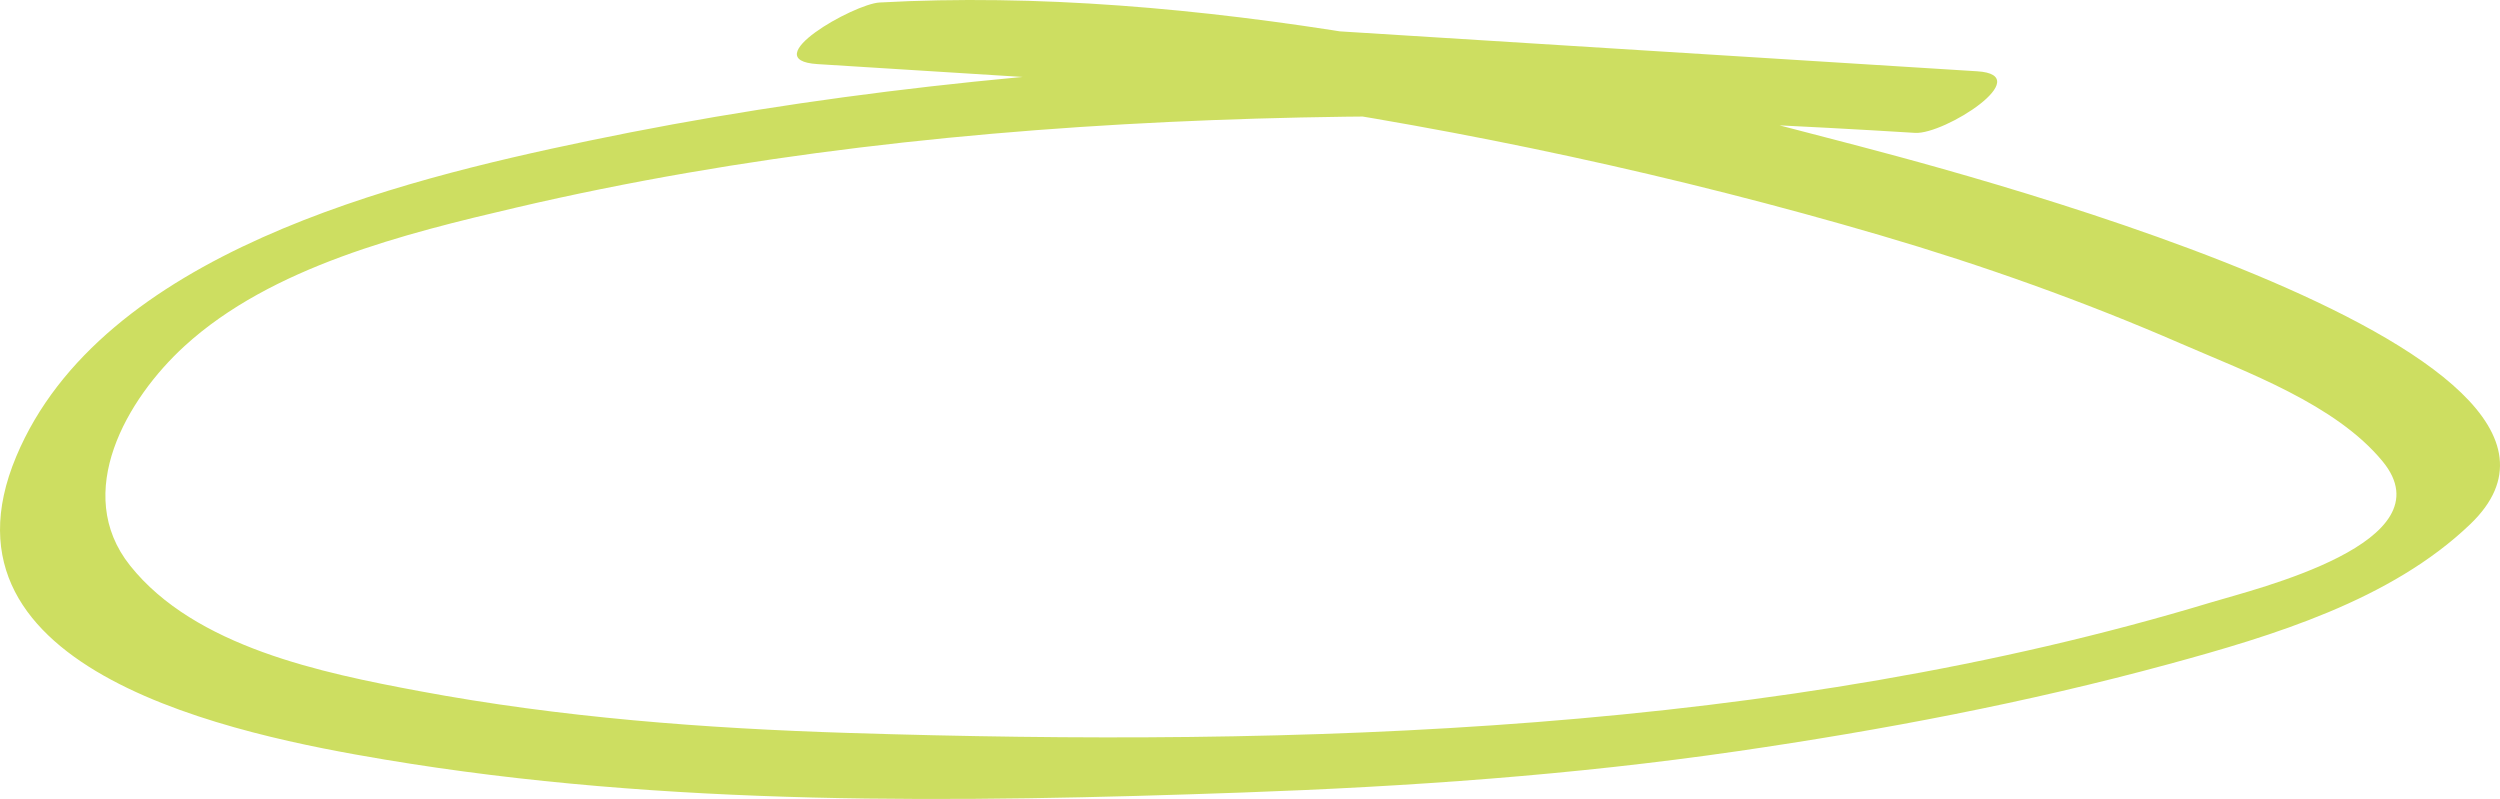 <?xml version="1.0" encoding="utf-8"?>
<!-- Generator: Adobe Illustrator 15.0.2, SVG Export Plug-In . SVG Version: 6.00 Build 0)  -->
<!DOCTYPE svg PUBLIC "-//W3C//DTD SVG 1.1//EN" "http://www.w3.org/Graphics/SVG/1.1/DTD/svg11.dtd">
<svg version="1.1" id="Layer_1" xmlns="http://www.w3.org/2000/svg" xmlns:xlink="http://www.w3.org/1999/xlink" x="0px" y="0px"
	 width="130.686px" height="41.767px" viewBox="0 0 130.686 41.767" enable-background="new 0 0 130.686 41.767"
	 xml:space="preserve">
<g>
	<g>
		<path fill="#CDDE61" d="M103.351,3.726c-23.969-1.48-49.055-1.273-72.616,3.642C20.721,9.457,5.307,13.241,0.85,23.86
			c-4.744,11.301,11.58,14.56,19.266,15.847c14.715,2.465,29.972,2.249,44.835,1.722c8.679-0.309,17.259-0.909,25.858-2.158
			c7.589-1.103,15.15-2.538,22.554-4.553c5.422-1.476,11.624-3.336,15.778-7.326c9.608-9.229-28.552-18.855-33.168-20.071
			C80.206,3.17,62.415-0.776,45.976,0.131c-1.335,0.074-6.543,3.013-3.242,3.22c19.125,1.198,38.25,2.396,57.375,3.594
			C101.648,7.042,106.52,3.924,103.351,3.726c-19.125-1.198-38.25-2.396-57.375-3.594c-1.081,1.073-2.162,2.146-3.242,3.22
			c7.603-0.419,15.371,0.76,22.87,1.853c11.044,1.609,21.998,3.958,32.707,7.1c5.345,1.568,10.597,3.44,15.705,5.661
			c3.429,1.491,8.071,3.162,10.531,6.149c3.493,4.243-6.635,6.67-8.934,7.366c-22.668,6.862-47.735,7.574-71.237,6.834
			c-7.526-0.236-15.07-0.804-22.478-2.192c-5.04-0.944-11.708-2.299-15.101-6.561c-3.023-3.798-0.166-8.713,2.847-11.469
			c4.545-4.158,11.533-5.885,17.352-7.245c23.508-5.497,49.099-5.385,73.113-3.902C101.648,7.041,106.52,3.921,103.351,3.726z"/>
	</g>
</g>
</svg>
